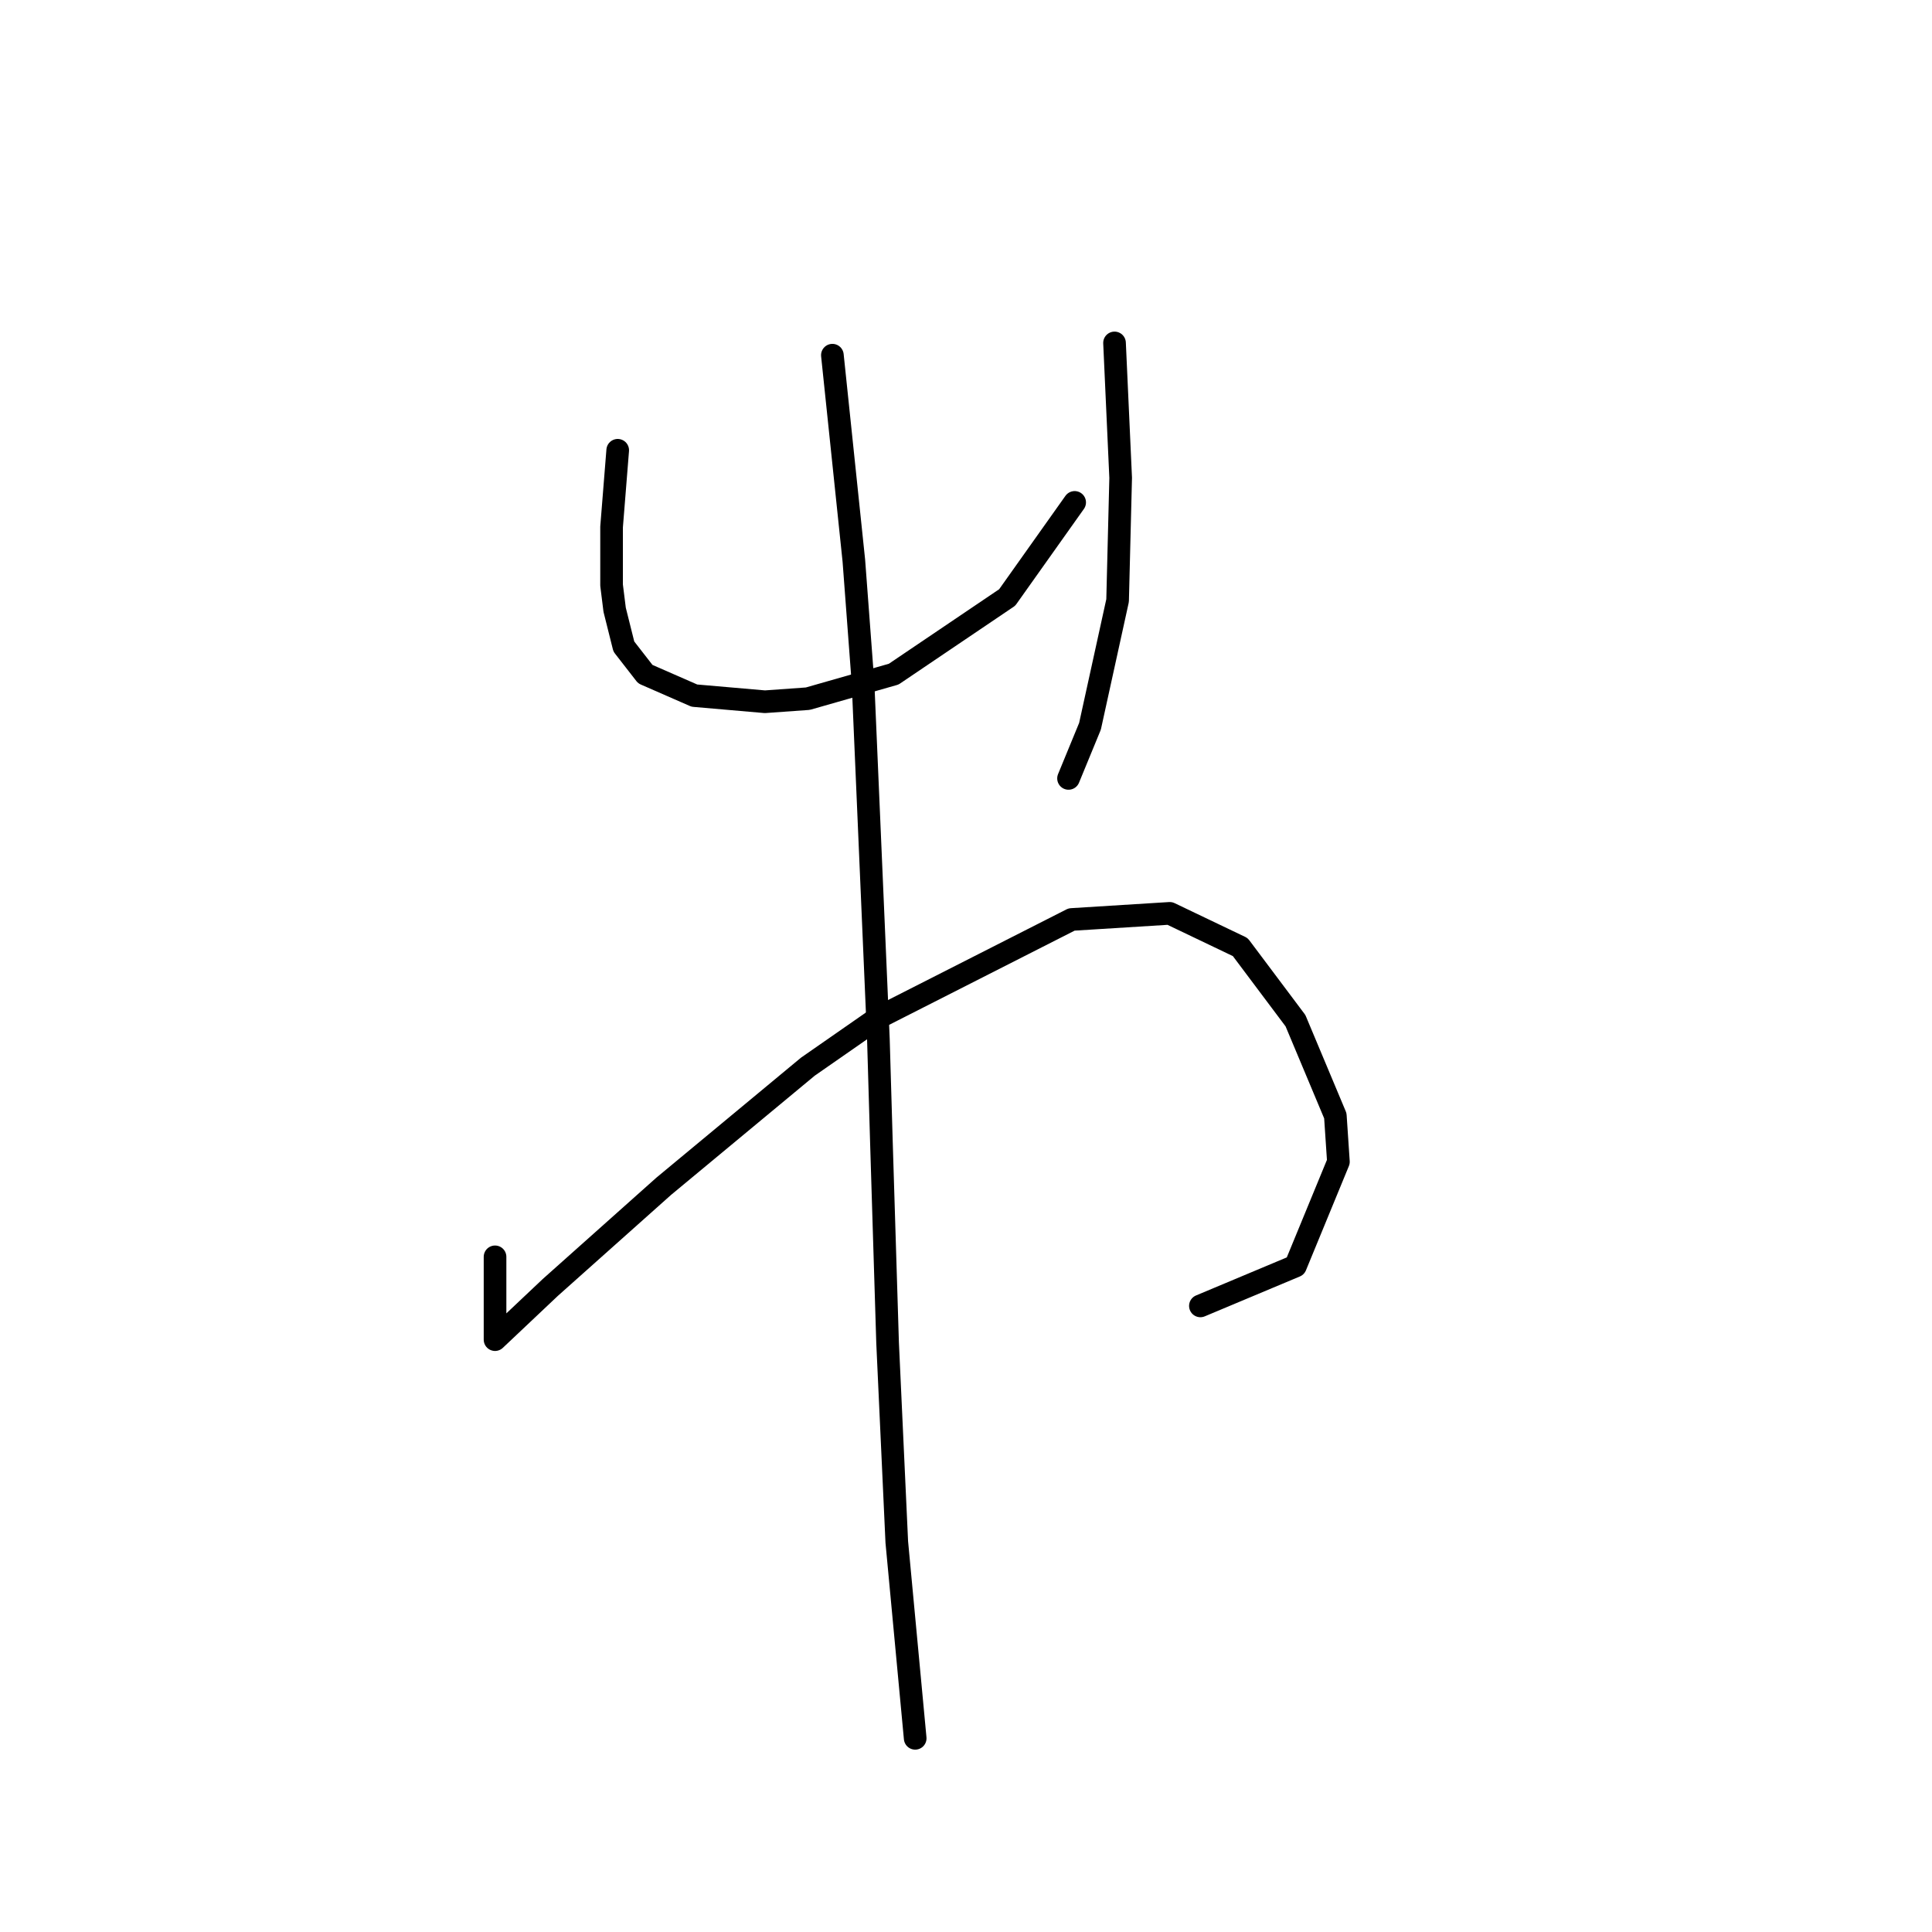 <?xml version="1.0" standalone="no"?>
    <svg width="256" height="256" xmlns="http://www.w3.org/2000/svg" version="1.1">
    <polyline stroke="black" stroke-width="3" stroke-linecap="round" fill="transparent" stroke-linejoin="round" points="81.85 59.663 81.037 69.822 81.037 73.885 81.037 77.543 81.443 80.794 82.663 85.67 85.507 89.327 92.009 92.172 101.355 92.985 107.044 92.578 118.423 89.327 133.458 79.168 142.398 66.571 142.398 66.571 " />
        <polyline stroke="black" stroke-width="3" stroke-linecap="round" fill="transparent" stroke-linejoin="round" points="147.681 45.44 148.494 63.32 148.087 79.574 144.43 96.235 141.586 103.144 141.586 103.144 " />
        <polyline stroke="black" stroke-width="3" stroke-linecap="round" fill="transparent" stroke-linejoin="round" points="65.595 166.537 65.595 170.194 65.595 172.632 65.595 176.289 65.595 177.509 72.91 170.6 87.945 157.19 107.044 141.342 116.391 134.84 141.992 121.836 154.996 121.024 164.342 125.494 171.657 135.247 176.939 147.844 177.346 153.939 171.657 167.756 159.059 173.039 159.059 173.039 " />
        <polyline stroke="black" stroke-width="3" stroke-linecap="round" fill="transparent" stroke-linejoin="round" points="110.295 47.065 113.14 74.292 114.359 90.546 116.391 137.685 116.797 151.501 117.61 177.915 118.829 204.329 121.267 230.336 121.267 230.336 " />
        </svg>